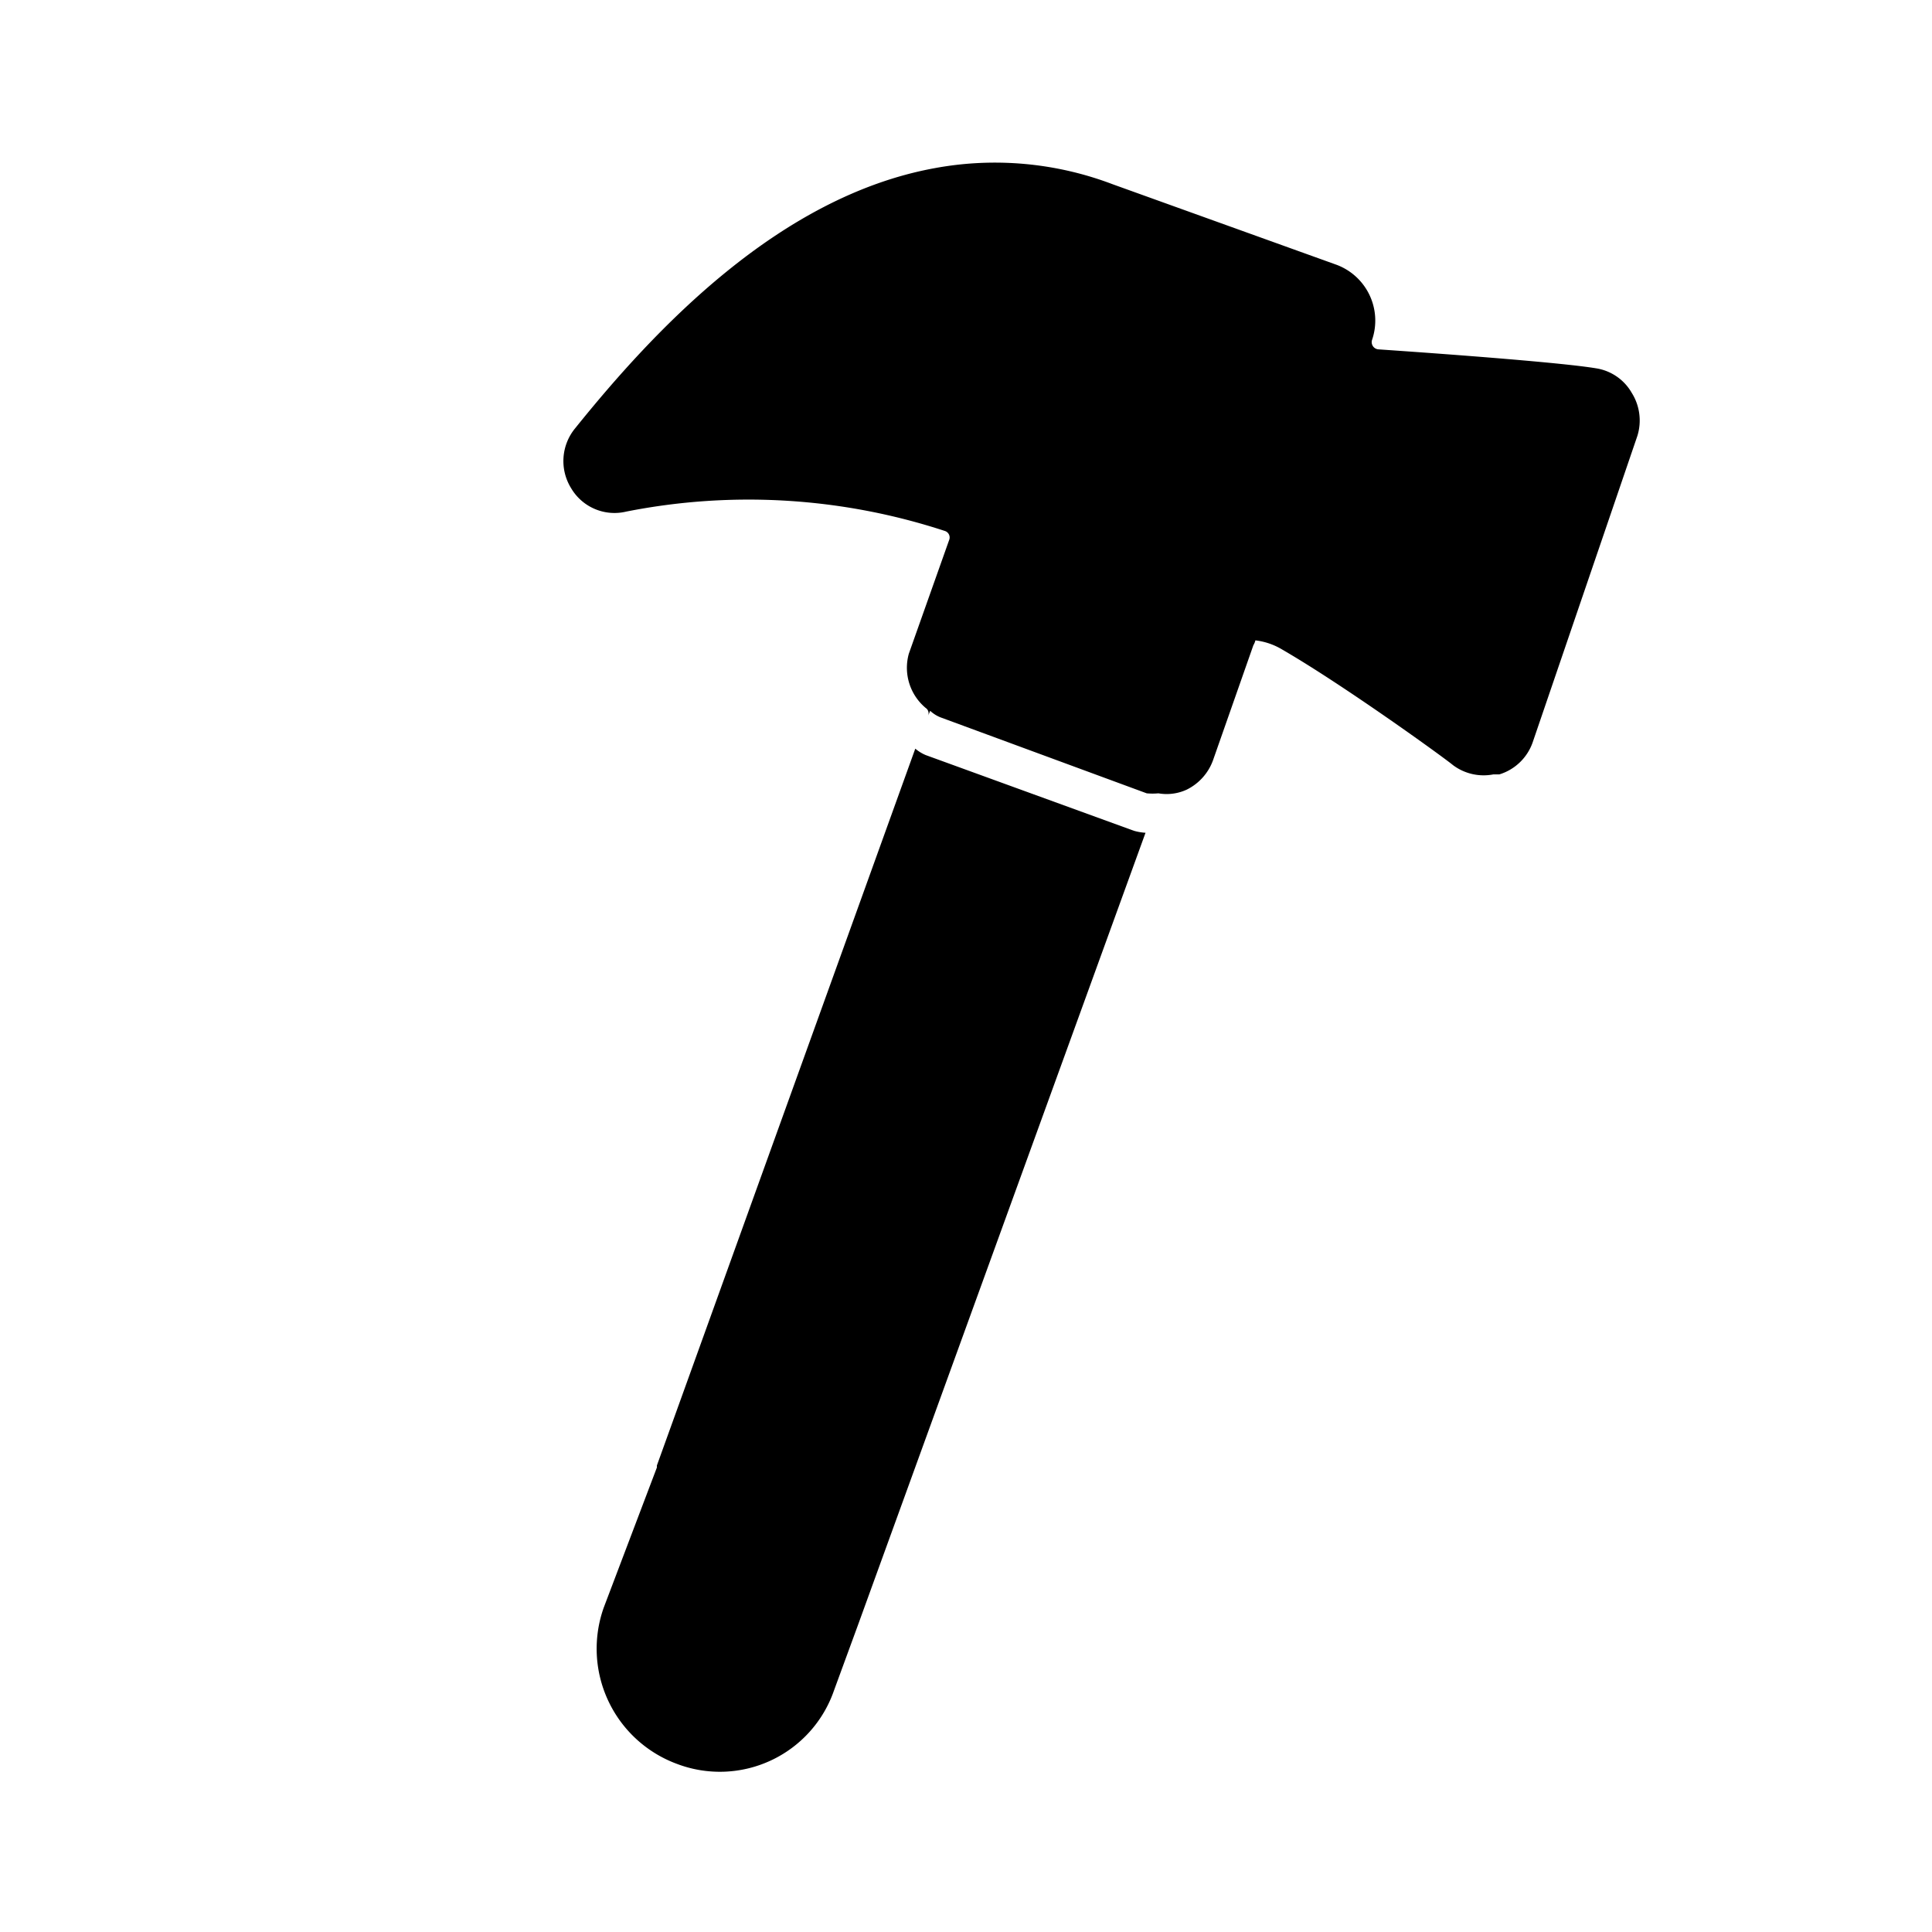 <svg xmlns="http://www.w3.org/2000/svg" viewBox="0 0 48 48"><path d="M23 18.76a1 1 0 01-.26-.16l-6.42 17.81v.05L15 39.94a3.05 3.05 0 001.81 3.88A3 3 0 0020.72 42l.59-1.61 7.15-19.7a1.35 1.35 0 01-.29-.05zM40.54 9.76a1.24 1.24 0 00-.89-.61c-.79-.13-3.21-.32-5.4-.47a.18.18 0 01-.16-.24 1.48 1.48 0 00-.88-1.86l-5.56-2a8.23 8.23 0 00-4.44-.4c-3.86.71-6.94 4-8.92 6.46a1.28 1.28 0 00-.1 1.49 1.25 1.25 0 001.37.58 15.65 15.65 0 017.91.48.17.17 0 01.11.23l-1 2.82a1.3 1.3 0 00.42 1.35.16.16 0 01.06.19l.05-.12a.82.82 0 00.25.16l5.13 1.89a1.55 1.55 0 00.29 0 1.19 1.19 0 00.7-.09 1.31 1.31 0 00.66-.74l1-2.85a.42.42 0 00.05-.12 1.67 1.67 0 01.67.23c1.52.88 4 2.67 4.24 2.87a1.27 1.27 0 001 .23h.15a1.27 1.27 0 00.83-.8l2.6-7.61a1.29 1.29 0 00-.14-1.07z"/></svg>